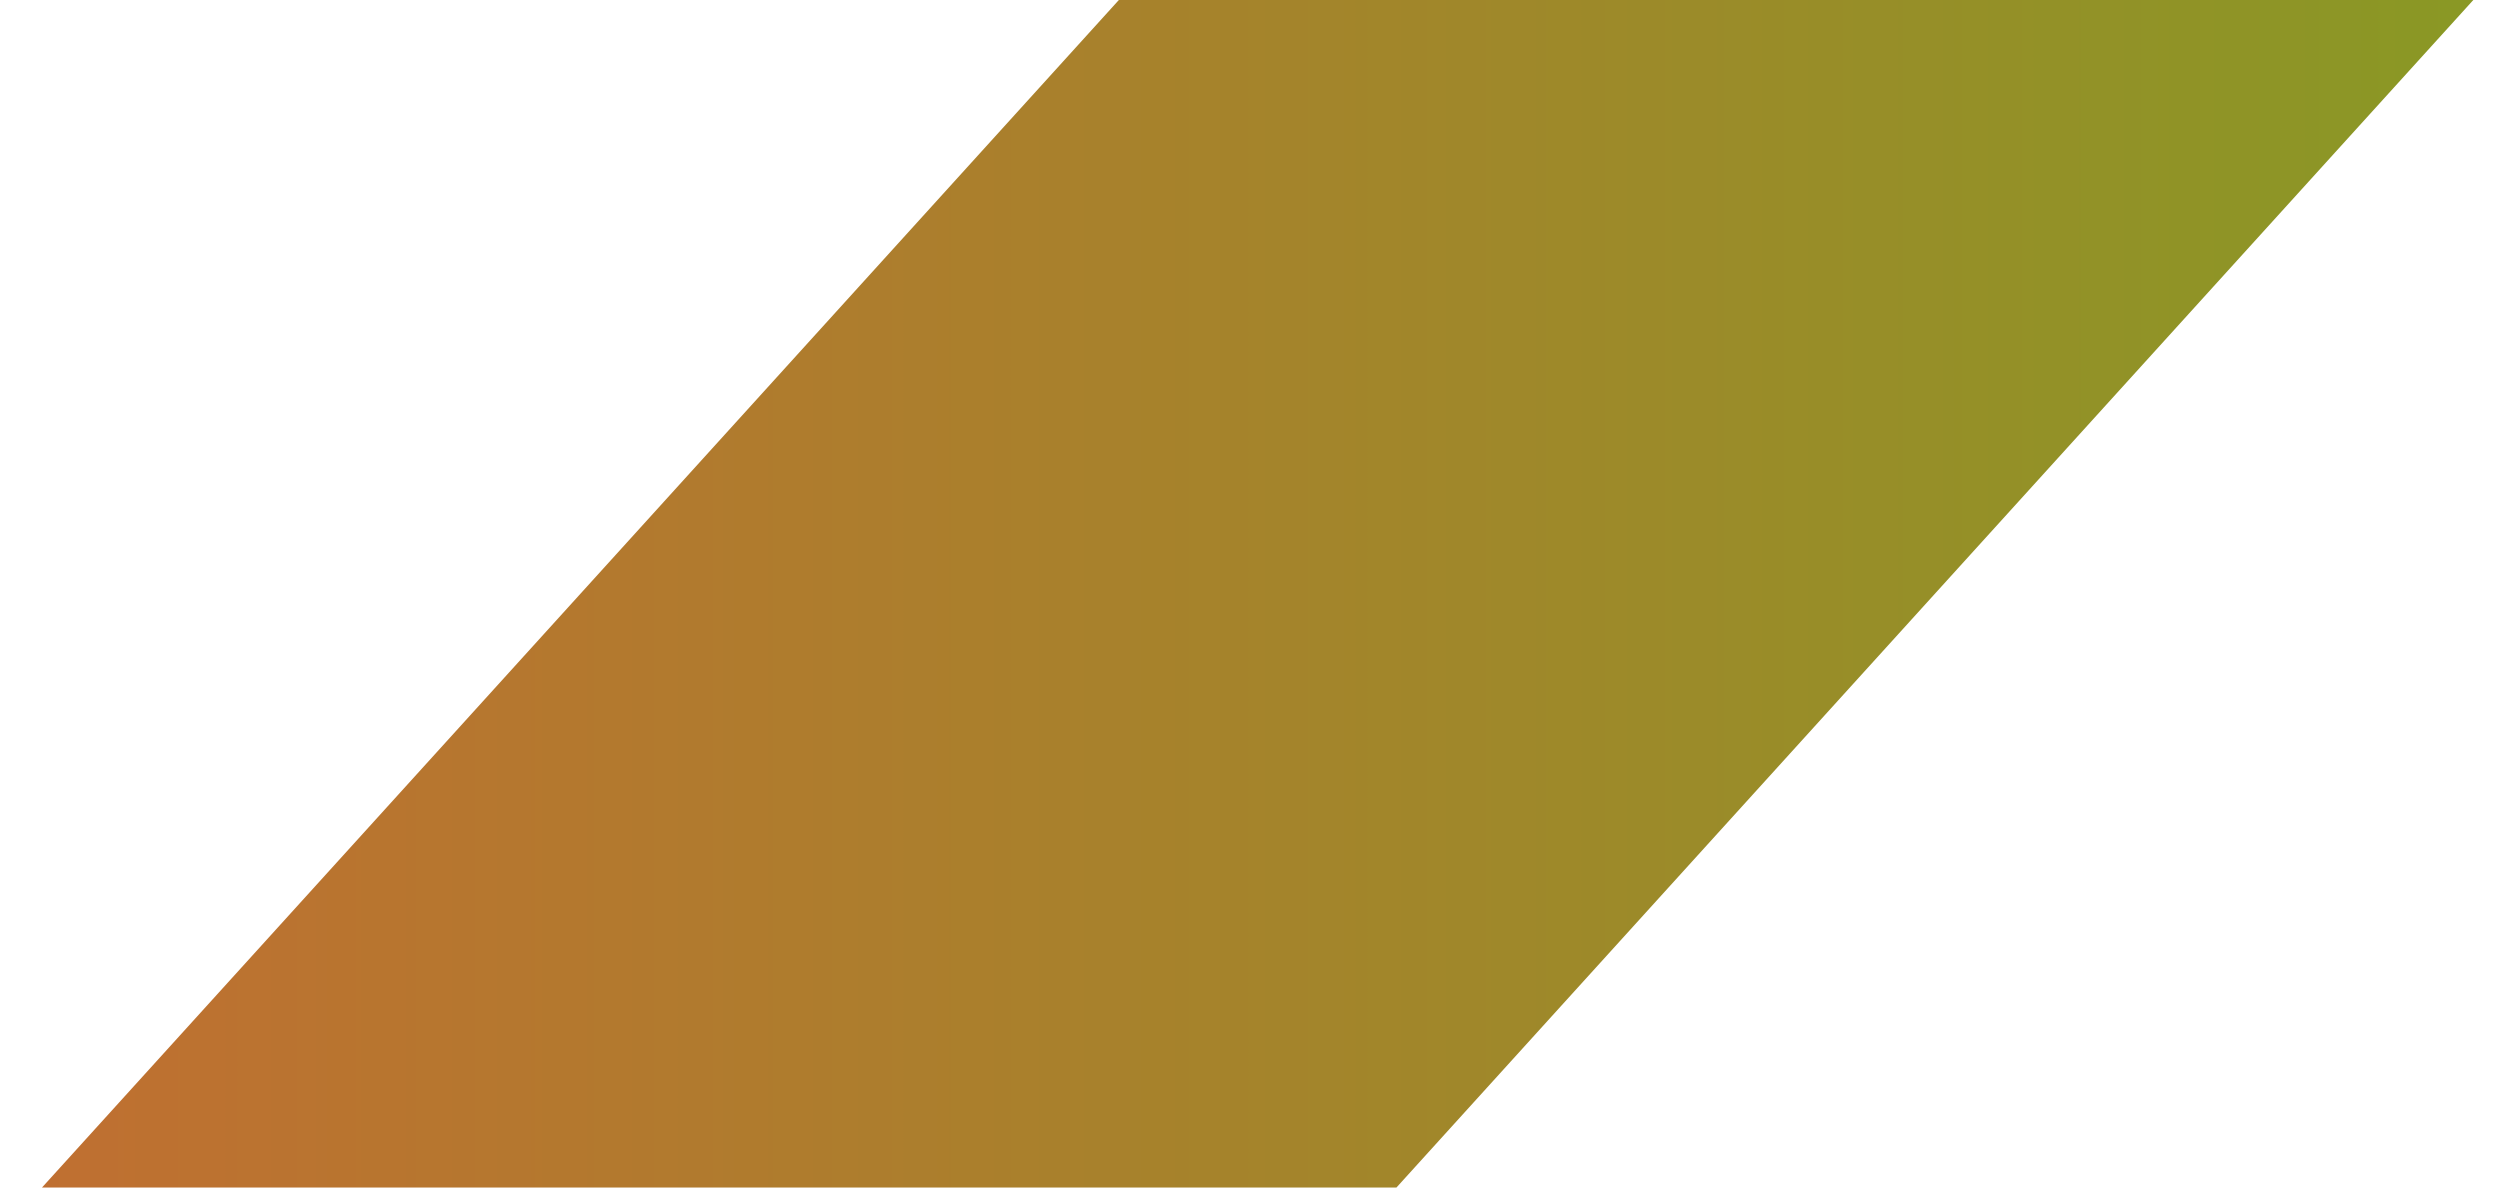 <svg width="46" height="22" viewBox="0 0 46 22" fill="none" xmlns="http://www.w3.org/2000/svg">
<path d="M0.773 21.85L20.587 0H45.509L25.695 21.85H0.773Z" fill="url(#paint0_linear_830_3137)"/>
<defs>
<linearGradient id="paint0_linear_830_3137" x1="-52" y1="10.925" x2="135.15" y2="10.925" gradientUnits="userSpaceOnUse">
<stop stop-color="#FF3F3F"/>
<stop offset="1" stop-color="#1EEA0D"/>
</linearGradient>
</defs>
</svg>

